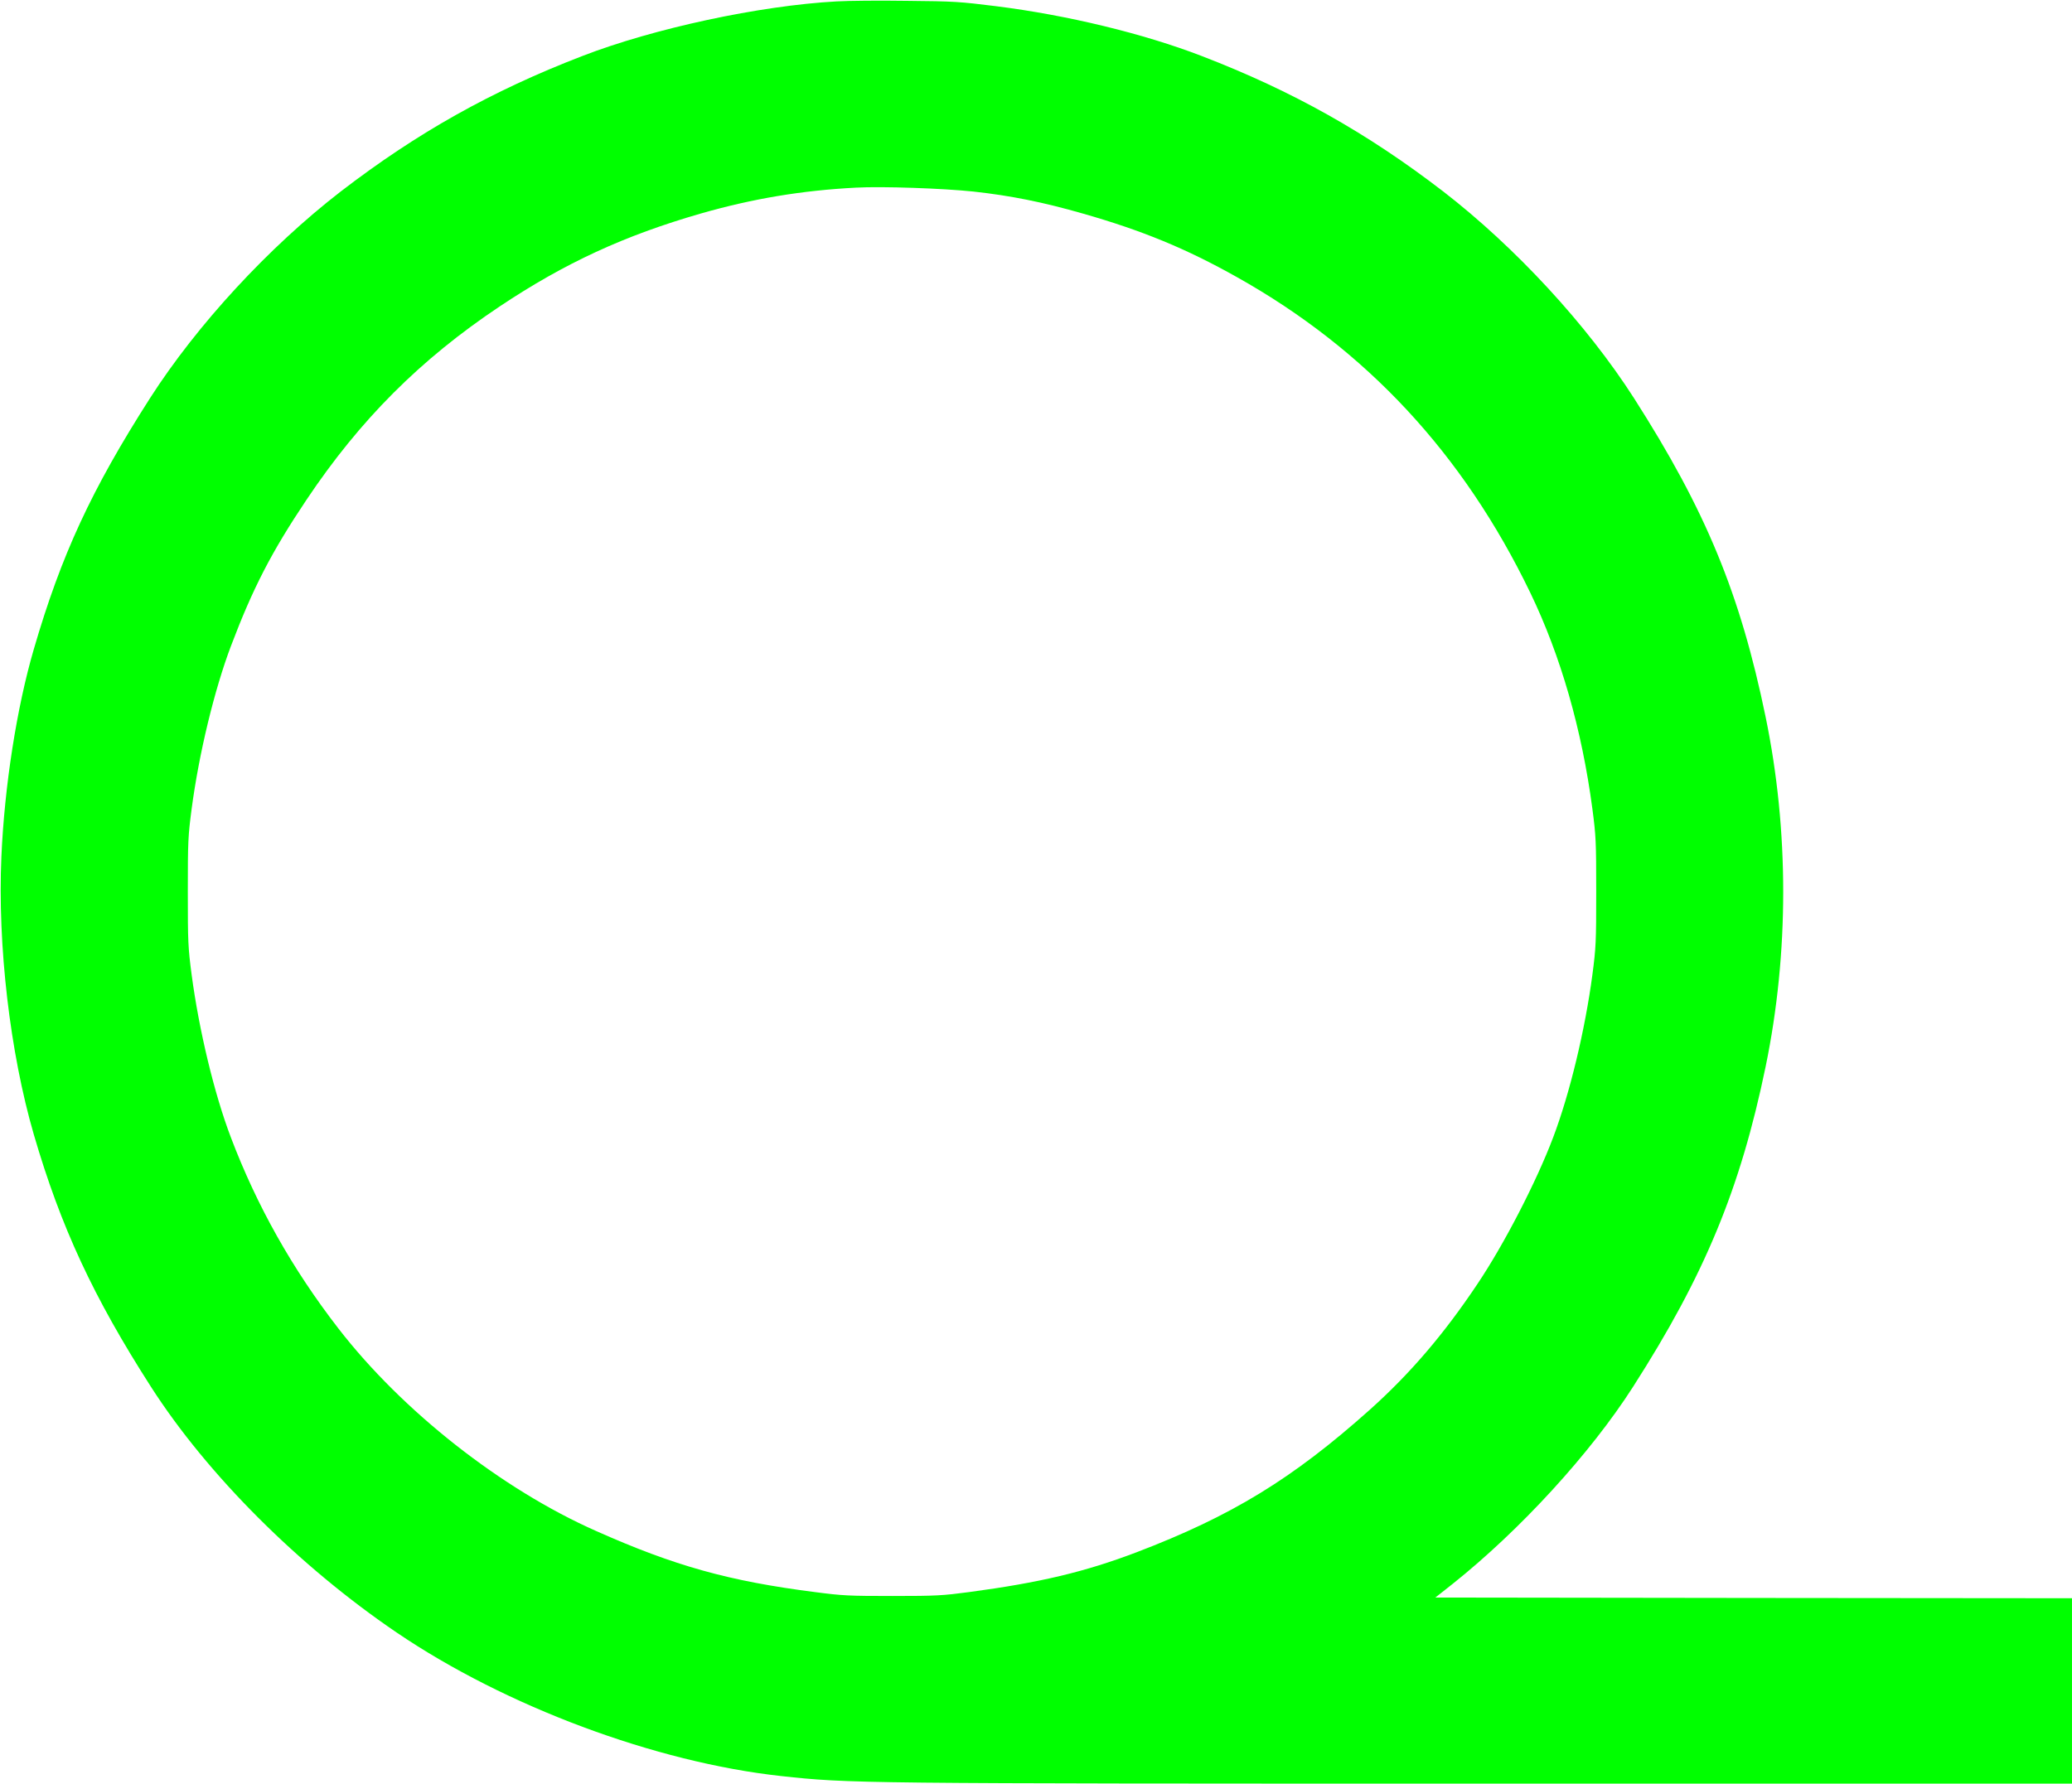 <?xml version="1.0" standalone="no"?>
<!DOCTYPE svg PUBLIC "-//W3C//DTD SVG 1.1//EN"
 "http://www.w3.org/Graphics/SVG/1.1/DTD/svg11.dtd">
<!-- Created with svg_stack (http://github.com/astraw/svg_stack) -->
<svg xmlns:sodipodi="http://sodipodi.sourceforge.net/DTD/sodipodi-0.dtd" xmlns="http://www.w3.org/2000/svg" version="1.1" width="1843.75" height="1587.5">
  <defs/>
  <g id="id0:id0" transform="matrix(1.25,0,0,1.25,0.0,0.0)"><g transform="translate(0,1270) scale(0.1,-0.1)" fill="#00ff00" stroke="none">
<path d="M5955 12690 c-547 -30 -1301 -192 -1810 -389 -647 -249 -1178 -548 -1720 -965 -512 -396 -1021 -947 -1357 -1471 -417 -652 -632 -1116 -828 -1790 -121 -415 -208 -973 -230 -1474 -28 -630 61 -1396 231 -1980 192 -658 424 -1157 834 -1796 401 -625 1052 -1276 1750 -1750 774 -525 1840 -923 2735 -1021 487 -53 529 -54 5033 -54 l4157 0 0 660 0 660 -2266 2 -2266 3 124 98 c479 382 979 927 1283 1402 509 794 764 1409 944 2280 167 810 167 1680 0 2490 -181 878 -426 1471 -937 2270 -336 524 -845 1075 -1357 1471 -542 417 -1073 716 -1720 965 -412 159 -955 291 -1465 355 -257 32 -298 35 -630 38 -195 3 -422 1 -505 -4z m975 -1354 c265 -29 494 -75 780 -157 420 -120 734 -249 1095 -452 921 -516 1611 -1258 2088 -2246 218 -452 368 -975 443 -1542 25 -191 27 -228 27 -589 0 -360 -2 -398 -27 -589 -52 -393 -161 -848 -280 -1161 -118 -312 -346 -755 -537 -1040 -241 -361 -481 -641 -769 -899 -551 -492 -984 -756 -1660 -1014 -368 -140 -689 -216 -1190 -283 -189 -25 -232 -28 -545 -28 -313 0 -357 2 -555 28 -611 78 -998 186 -1557 435 -673 298 -1380 854 -1835 1443 -328 424 -580 873 -764 1358 -119 312 -228 768 -280 1161 -25 191 -27 229 -27 589 0 361 2 398 27 589 52 394 162 849 280 1161 156 412 289 670 537 1040 381 570 810 1000 1376 1378 463 309 888 505 1433 662 371 106 718 164 1105 184 185 10 617 -5 835 -28z"/>
</g>
</g>
  <g id="id1:id1" transform="matrix(1.25,0,0,1.25,0.0,0.0)"><g transform="translate(0,1270) scale(0.1,-0.1)" fill="#ffffff" stroke="none">
</g>
</g>
</svg>
